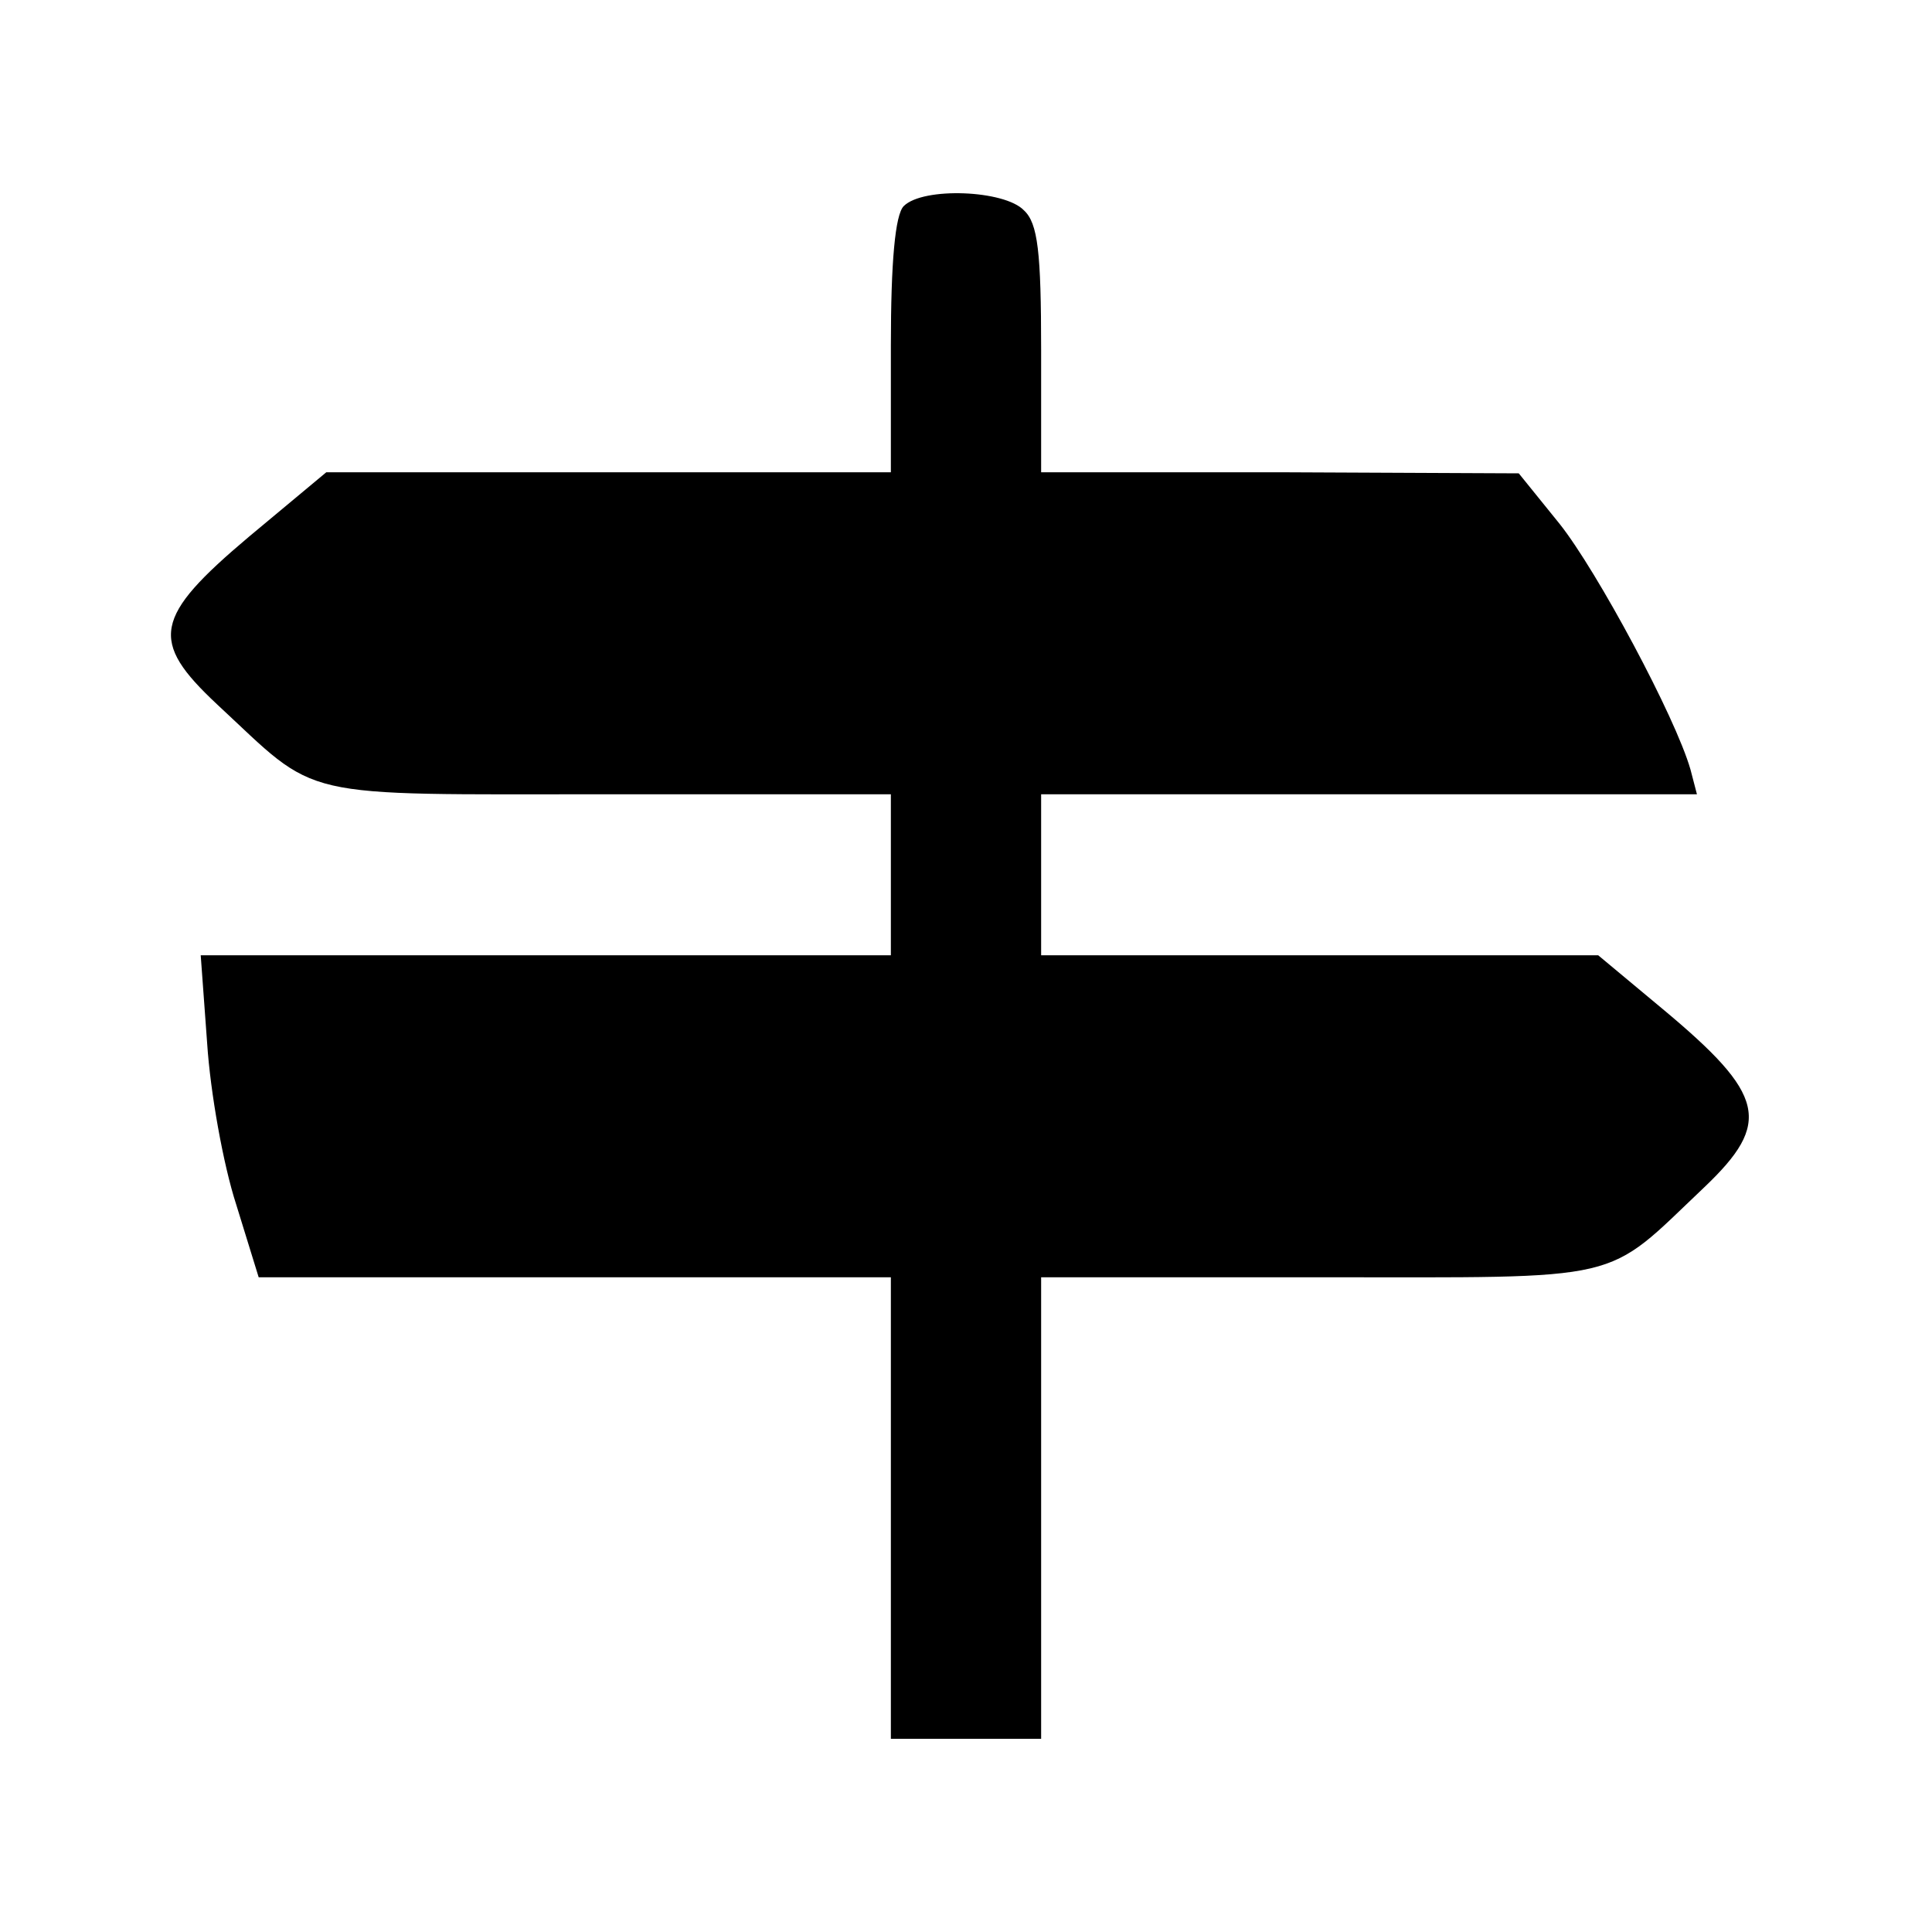 <?xml version="1.0" standalone="no"?>
<!DOCTYPE svg PUBLIC "-//W3C//DTD SVG 20010904//EN"
 "http://www.w3.org/TR/2001/REC-SVG-20010904/DTD/svg10.dtd">
<svg version="1.0" xmlns="http://www.w3.org/2000/svg"
 width="180pt" height="180pt" viewBox="0 0 180 180"
 preserveAspectRatio="xMidYMid meet">
<g transform="translate(0,180) scale(0.1,-0.1)"
fill="#000000" stroke="none">
<path d="M842 1608 c-8 -8 -12 -52 -12 -130 l0 -118 -263 0 -263 0 -72 -60
c-89 -75 -93 -97 -30 -156 97 -90 69 -84 365 -84 l263 0 0 -75 0 -75 -321 0
-322 0 6 -82 c3 -46 15 -113 27 -150 l21 -68 294 0 295 0 0 -215 0 -215 70 0
70 0 0 215 0 215 259 0 c290 0 264 -6 359 84 63 60 57 86 -39 166 l-60 50
-260 0 -259 0 0 75 0 75 306 0 305 0 -6 23 c-14 49 -87 185 -122 229 l-38 47
-222 1 -223 0 0 114 c0 91 -3 118 -16 130 -18 19 -94 22 -112 4z"/>
</g>
</svg>
